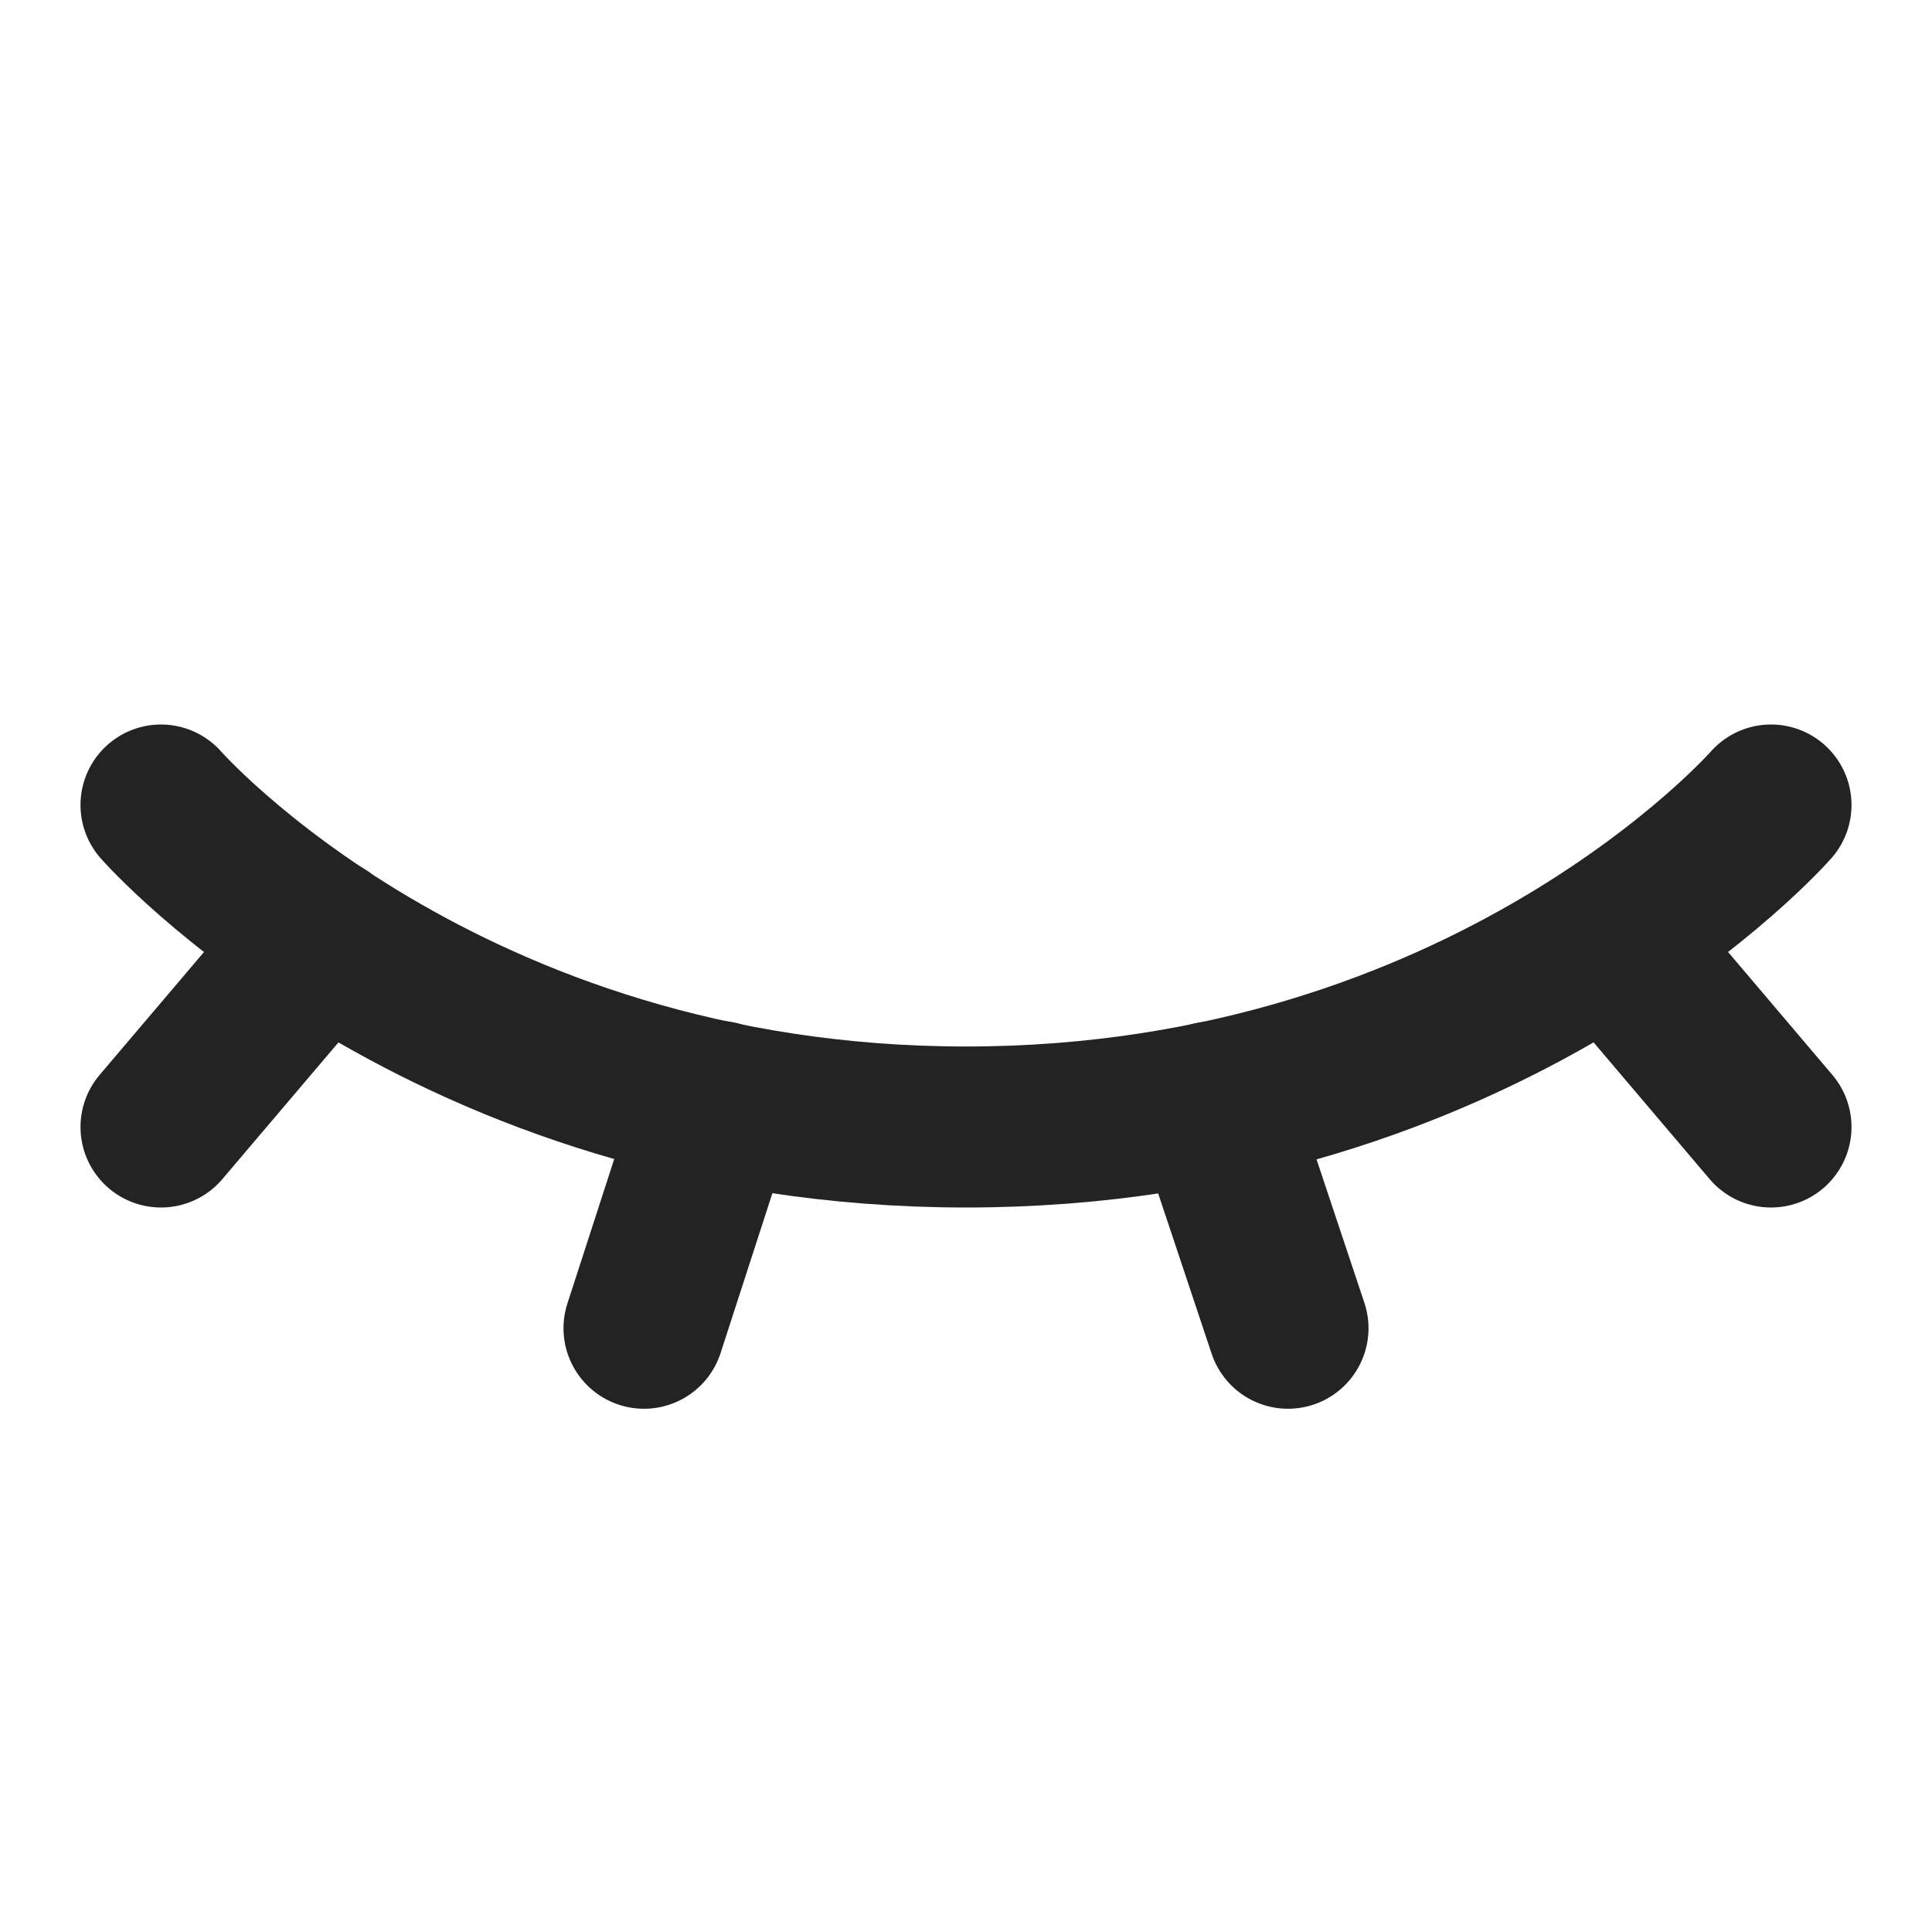<?xml version="1.0" encoding="utf-8"?>
<svg width="24px" height="24px" viewBox="0 0 24 24" fill="none" xmlns="http://www.w3.org/2000/svg">
<path d="M2 10C2 10 5.5 14 12 14C18.5 14 22 10 22 10" stroke="#232323" stroke-width="2" stroke-linecap="round" stroke-linejoin="round"/>
<path d="M4 11.645L2 14" stroke="#232323" stroke-width="2" stroke-linecap="round" stroke-linejoin="round"/>
<path d="M22 14L20.004 11.648" stroke="#232323" stroke-width="2" stroke-linecap="round" stroke-linejoin="round"/>
<path d="M8.914 13.68L8 16.5" stroke="#232323" stroke-width="2" stroke-linecap="round" stroke-linejoin="round"/>
<path d="M15.062 13.688L16 16.5" stroke="#232323" stroke-width="2" stroke-linecap="round" stroke-linejoin="round"/>
</svg>